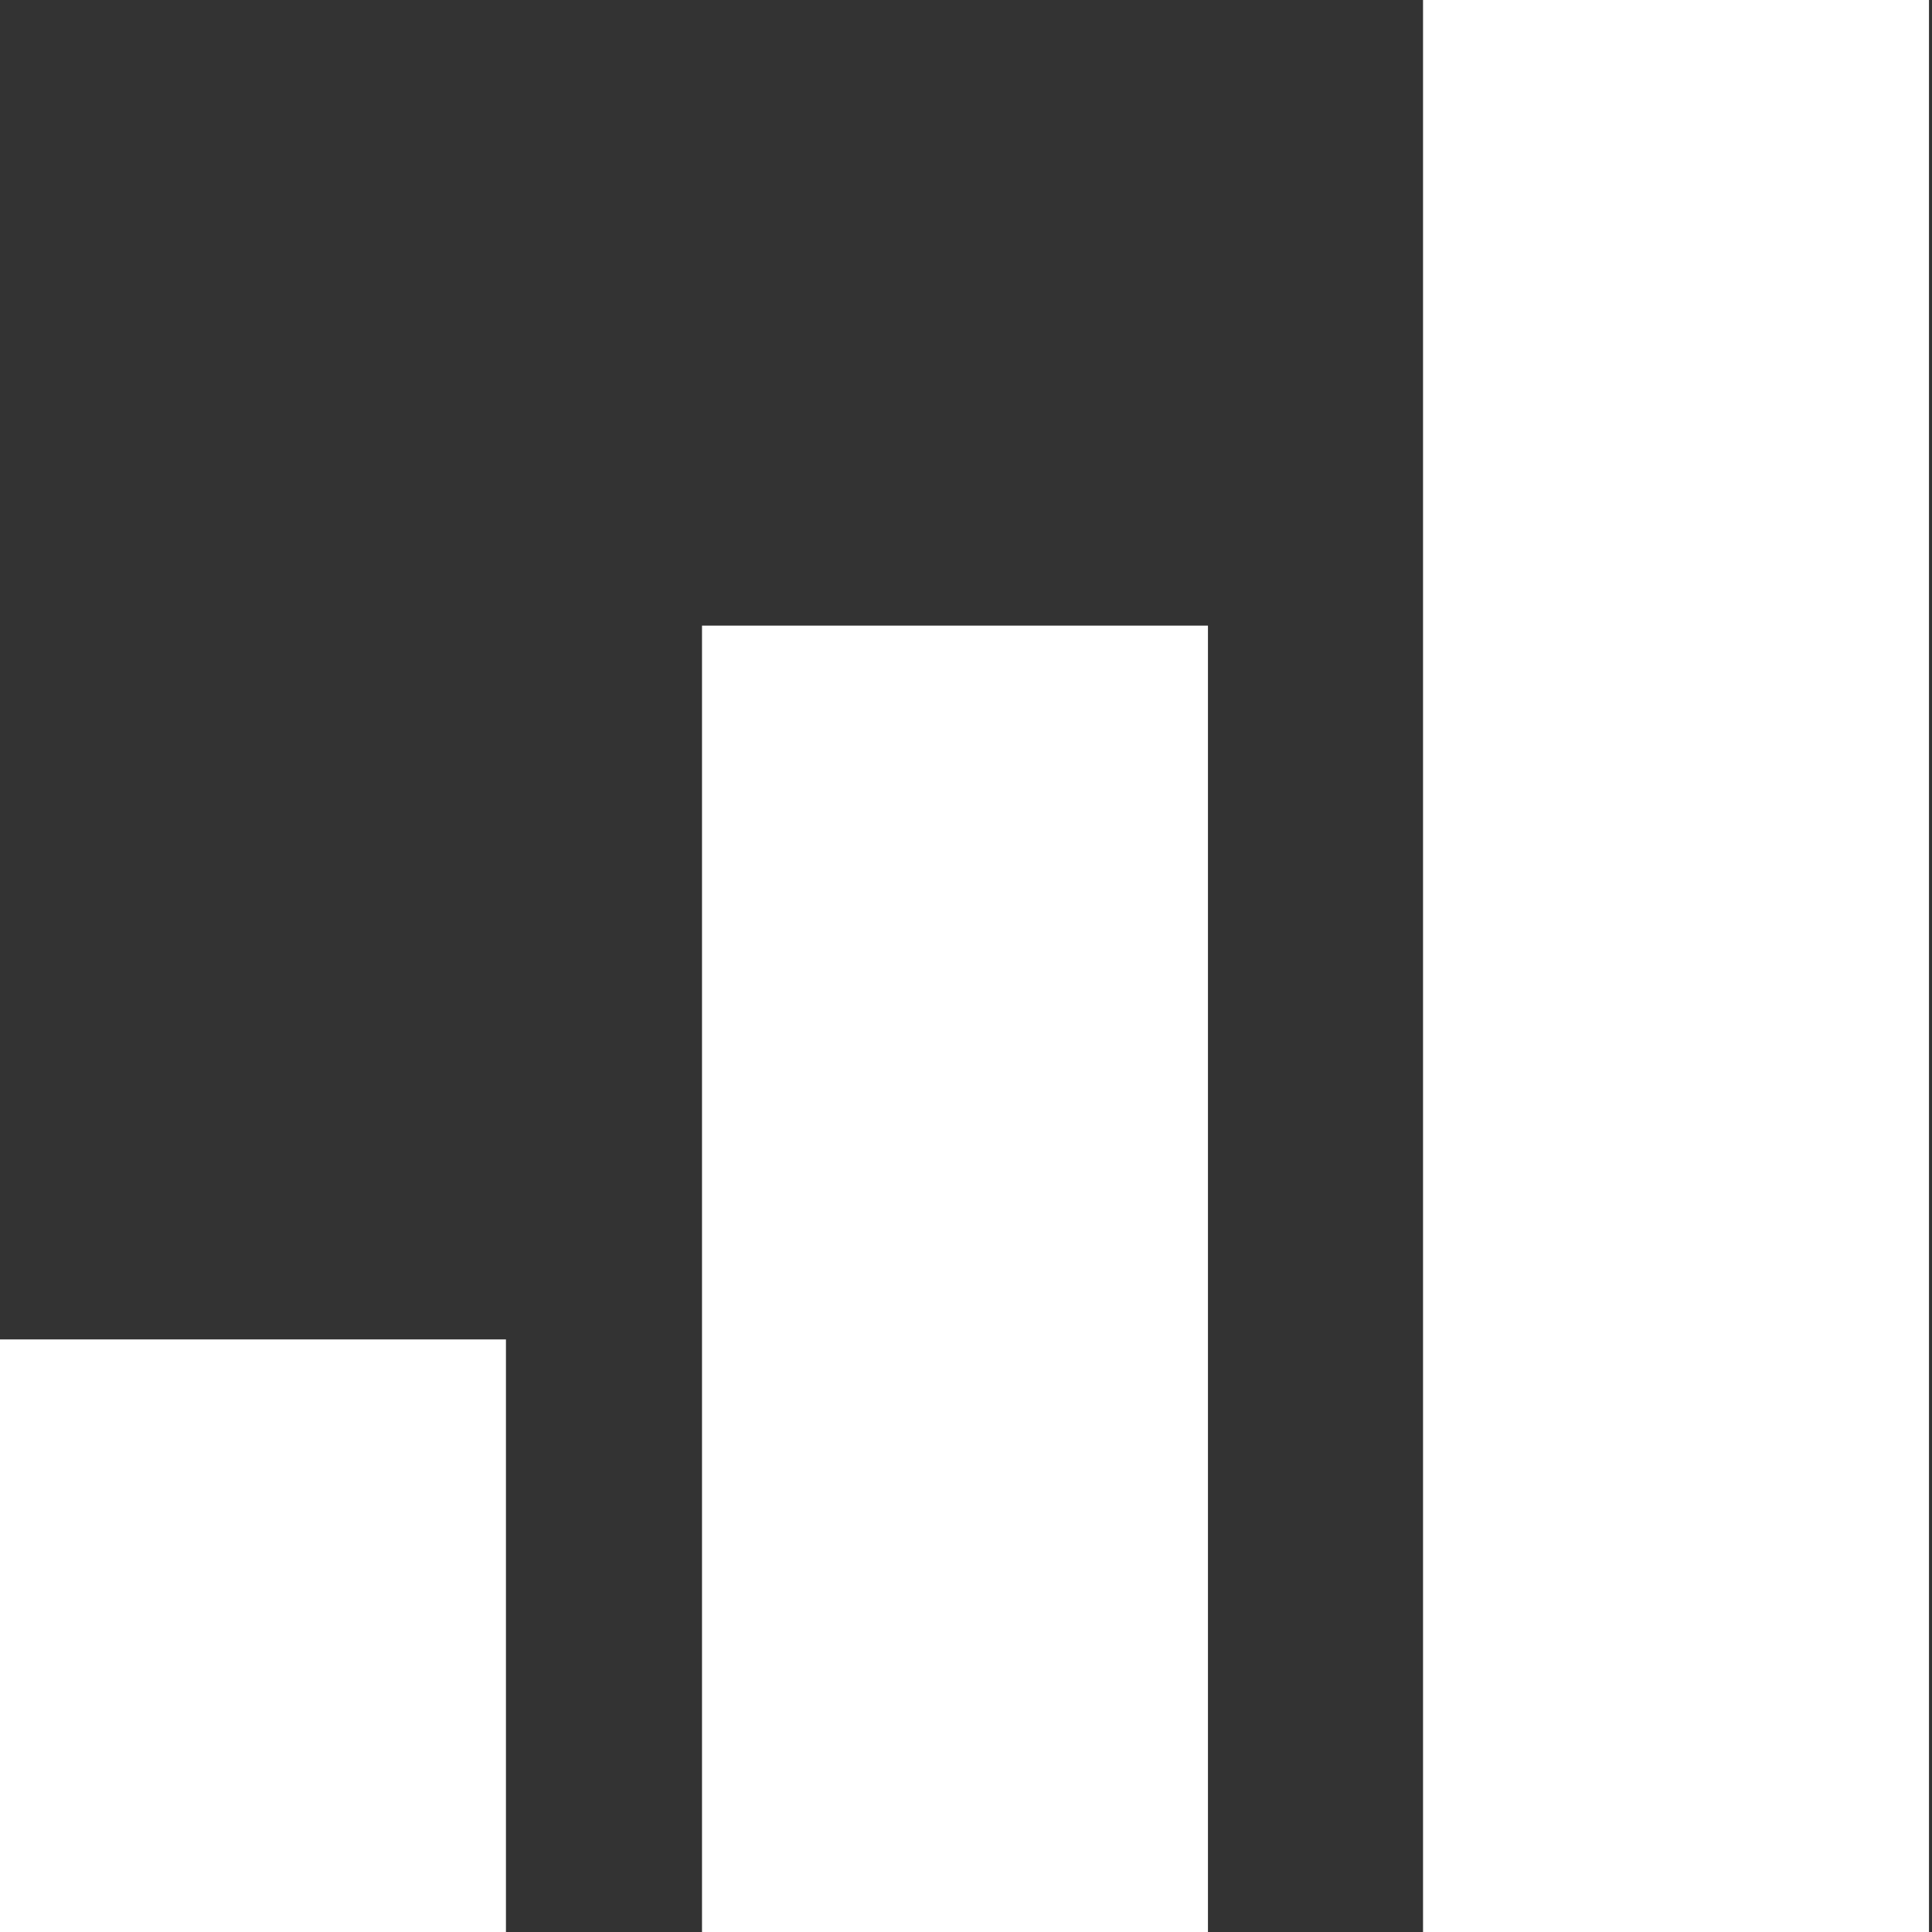 <svg id="Layer_1" data-name="Layer 1" xmlns="http://www.w3.org/2000/svg" viewBox="0 0 128 128"><rect x="0" y="0" width="128" height="128" fill="#333333" stroke="none"/><defs><style>.cls-1{fill:#fff;}</style></defs><rect class="cls-1" x="94.28" width="33.52" height="128"/><rect class="cls-1" x="46.51" y="41.45" width="33.52" height="86.55"/><rect class="cls-1" y="88.74" width="33.52" height="39.26"/></svg>